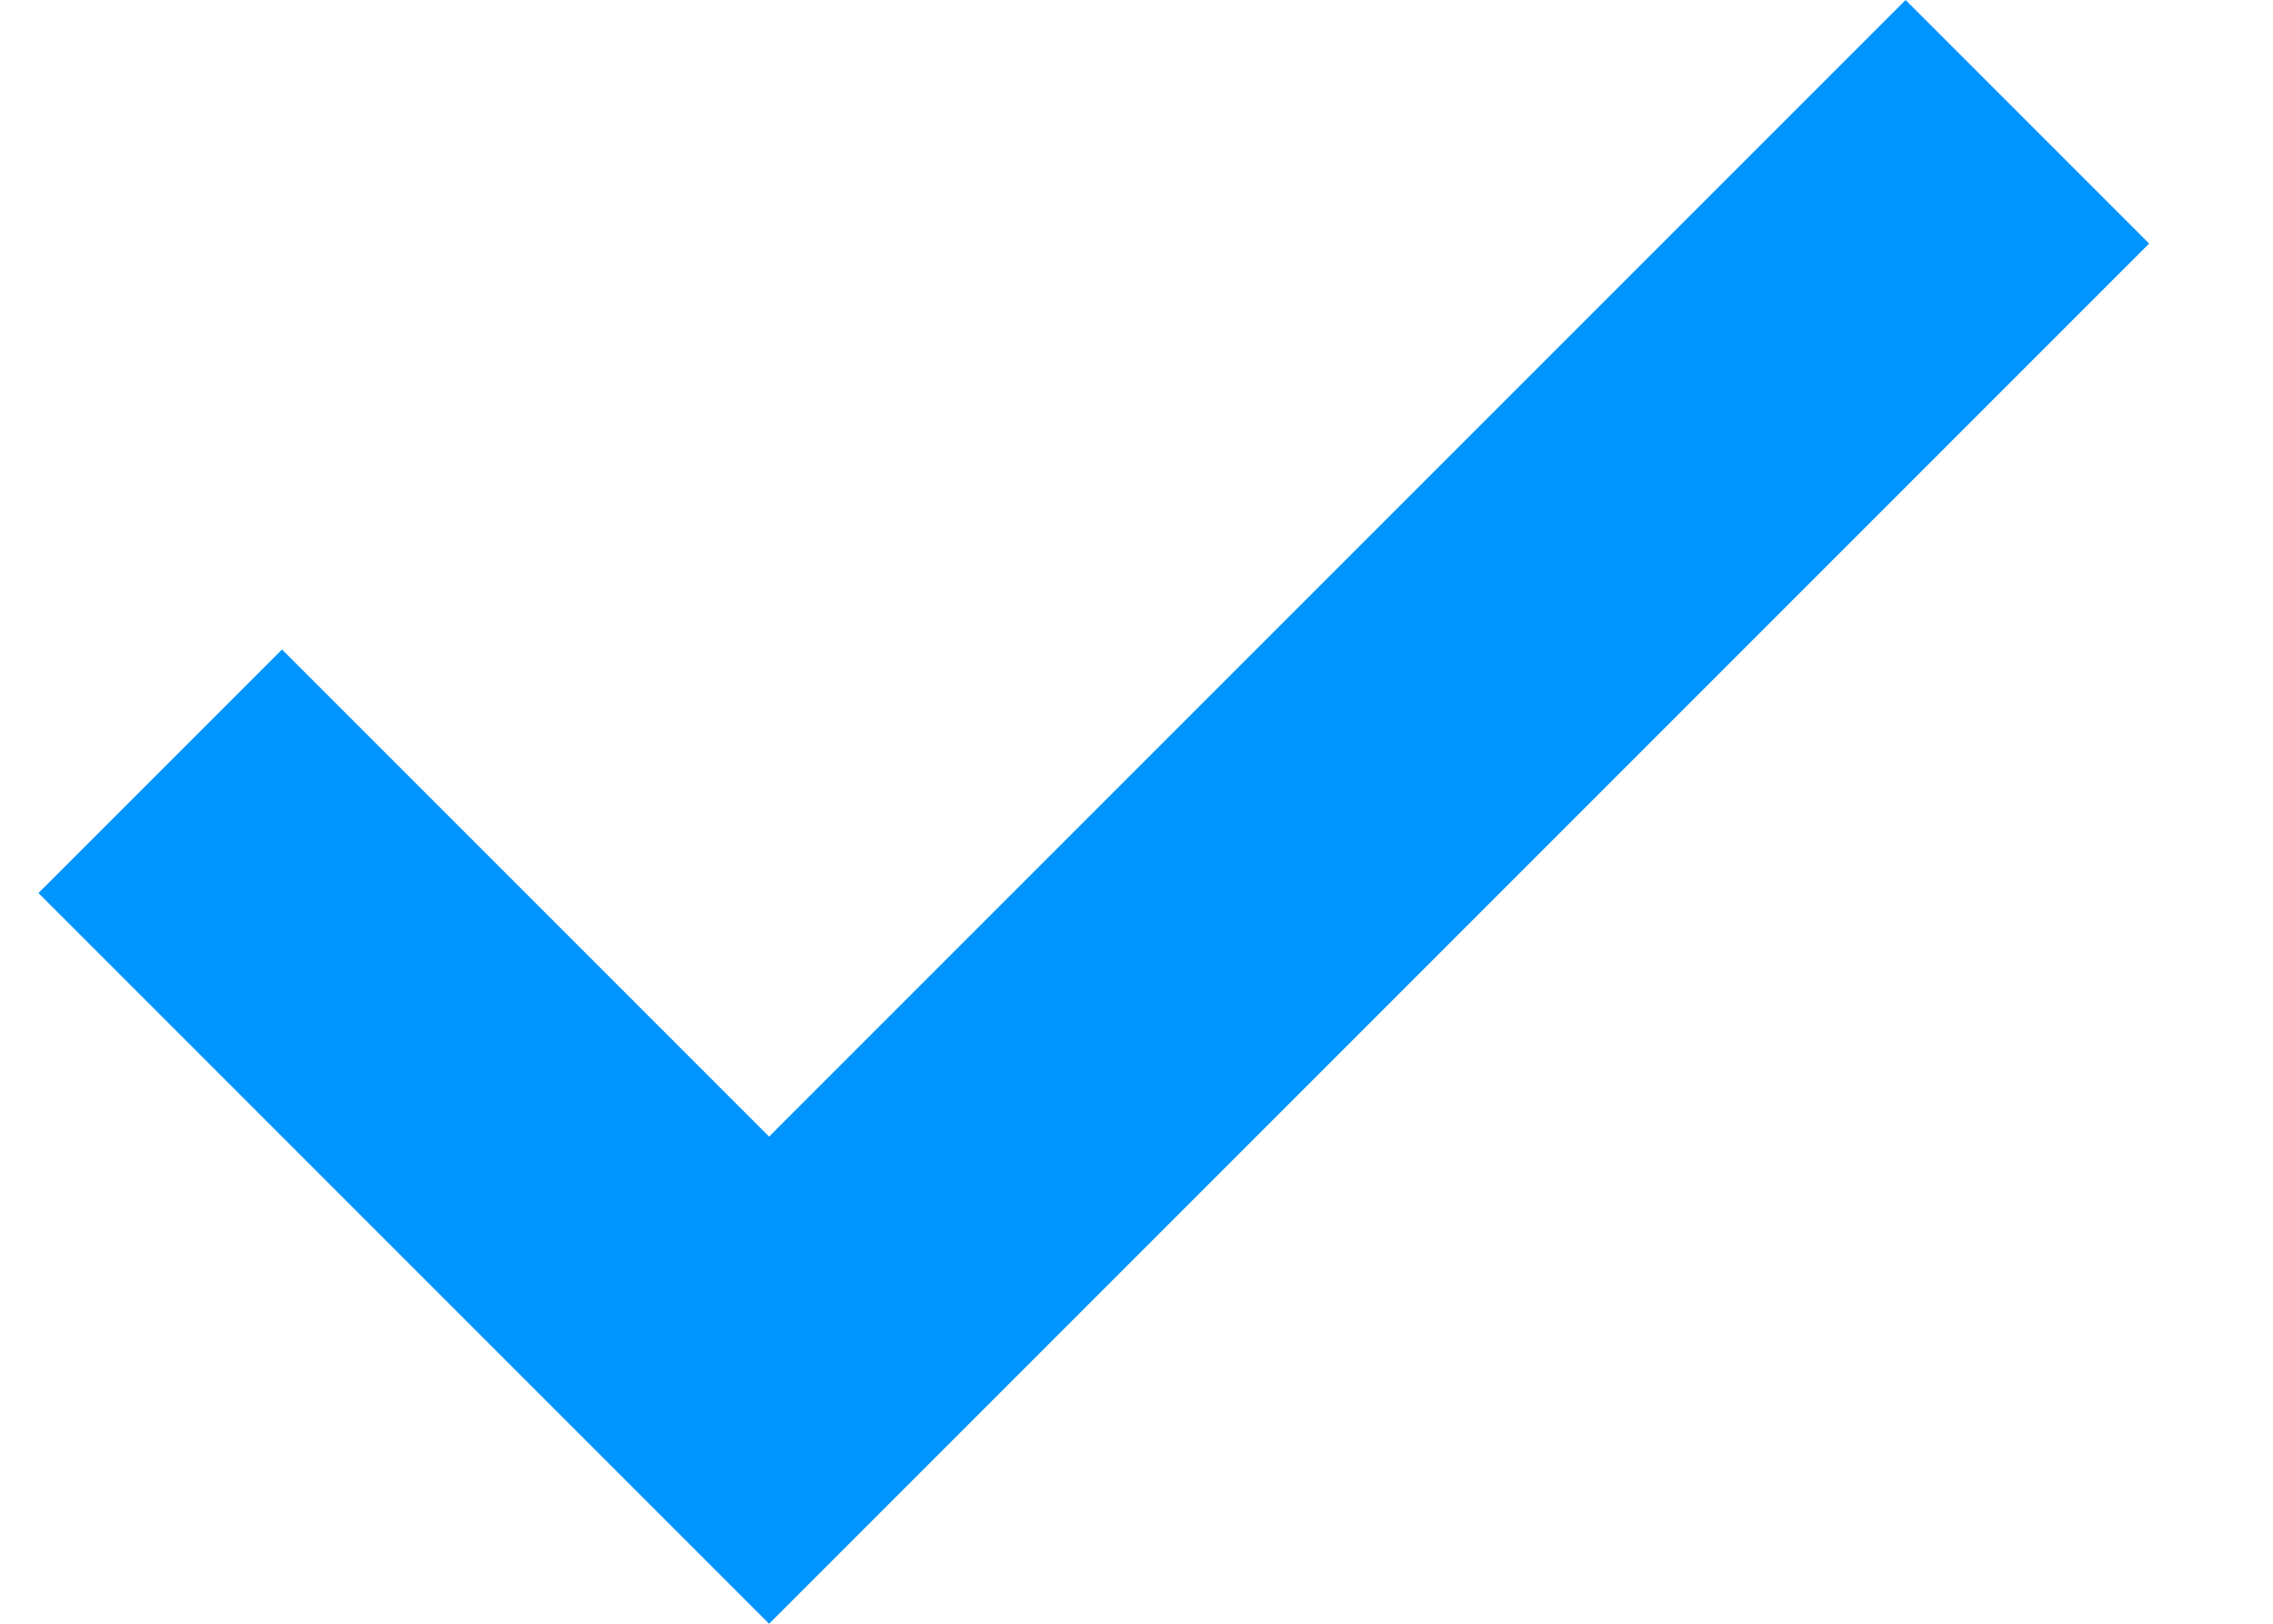 <svg width="14" height="10" viewBox="0 0 14 10" fill="none" xmlns="http://www.w3.org/2000/svg">
<path d="M4.737 7L1.737 4L0.237 5.5L3.237 8.5L4.737 10L6.237 8.5L13.237 1.5L11.737 0L4.737 7Z" fill="#0094FF"/>
</svg>
